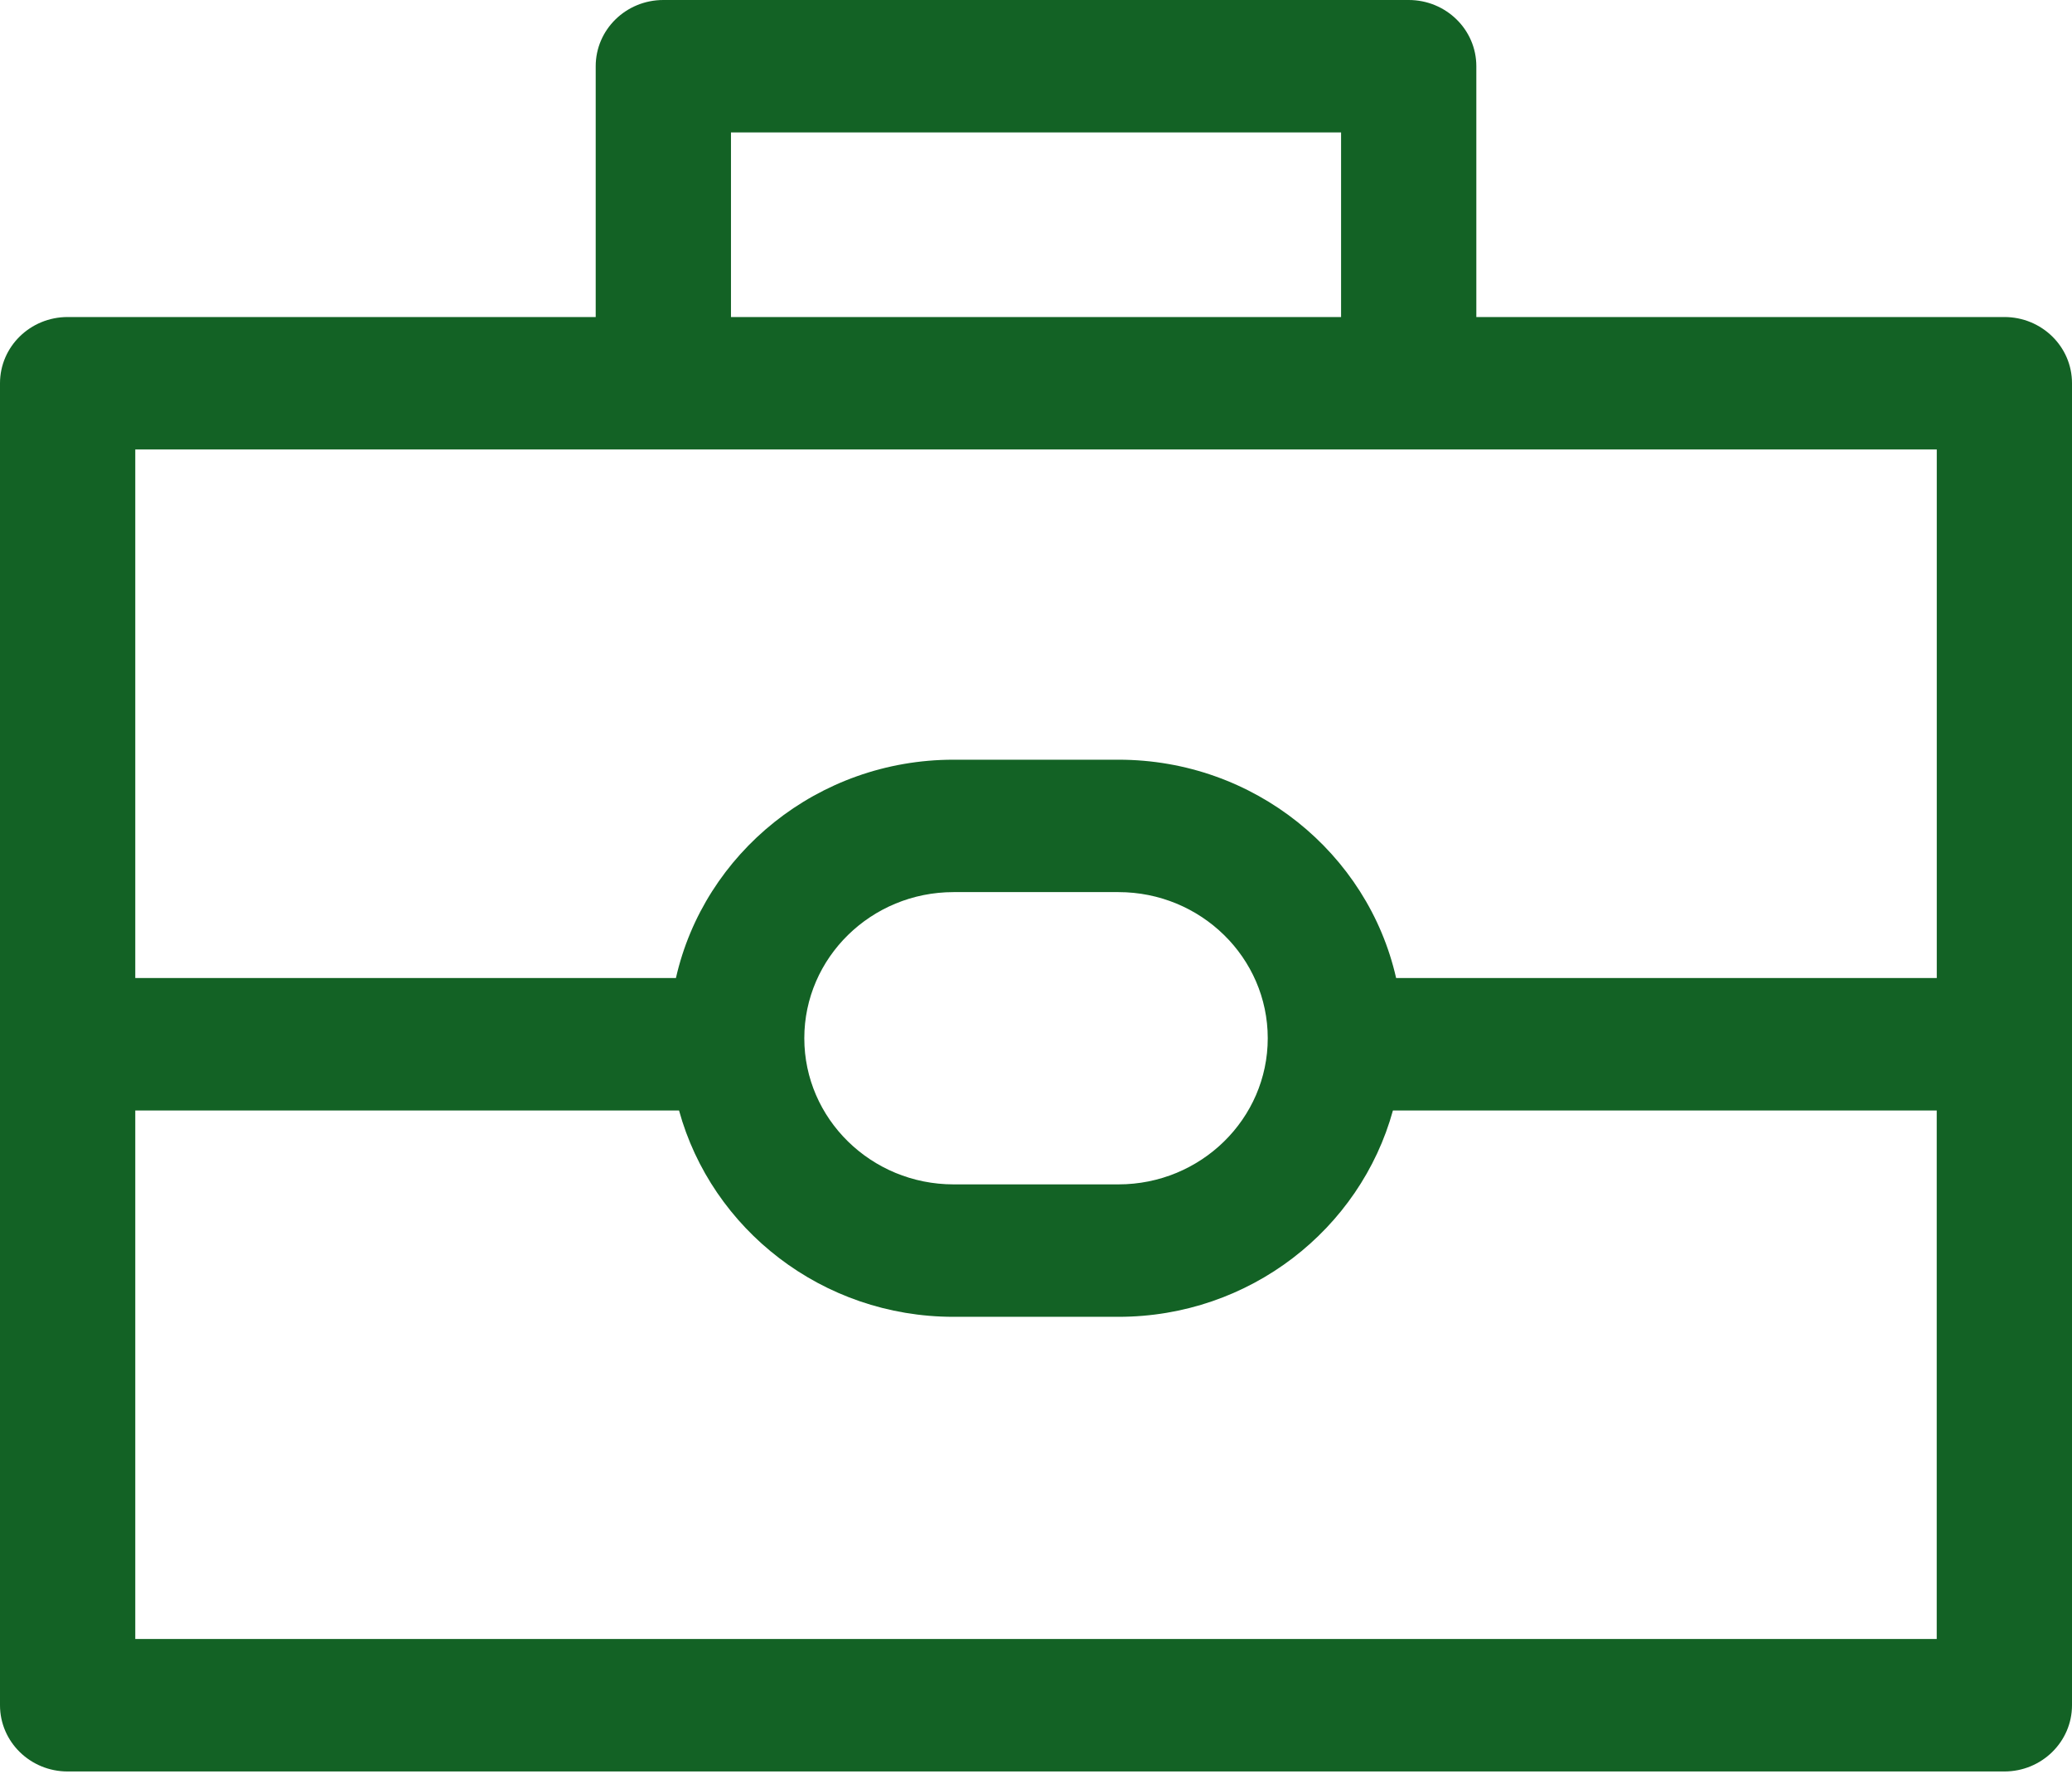 <svg width="118" height="101" viewBox="0 0 118 101" fill="none" xmlns="http://www.w3.org/2000/svg">
<path d="M114.151 18.051H84.077V3.771C84.077 1.687 82.352 0 80.225 0H37.777C35.648 0 33.925 1.687 33.925 3.771V18.051H3.852C1.723 18.051 0 19.738 0 21.822V97.093C0 99.174 1.723 100.864 3.852 100.864H114.148C116.274 100.864 118 99.174 118 97.093V21.822C118.003 19.738 116.277 18.051 114.151 18.051ZM41.629 7.541H76.374V18.051H41.629V7.541ZM110.299 25.592V55.687H79.509C77.901 48.585 71.43 43.256 63.698 43.256H54.304C46.572 43.256 40.099 48.588 38.494 55.687H7.704V25.592H110.299ZM63.698 67.436H54.304C49.618 67.436 45.805 63.706 45.805 59.115C45.805 54.525 49.618 50.795 54.304 50.795H63.698C68.385 50.795 72.198 54.525 72.198 59.115C72.198 63.706 68.385 67.436 63.698 67.436ZM7.704 93.322V63.228H38.671C40.527 69.985 46.822 74.977 54.302 74.977H63.696C71.176 74.977 77.467 69.985 79.327 63.228H110.296V93.322H7.704Z" fill="#136225"/>
</svg>
